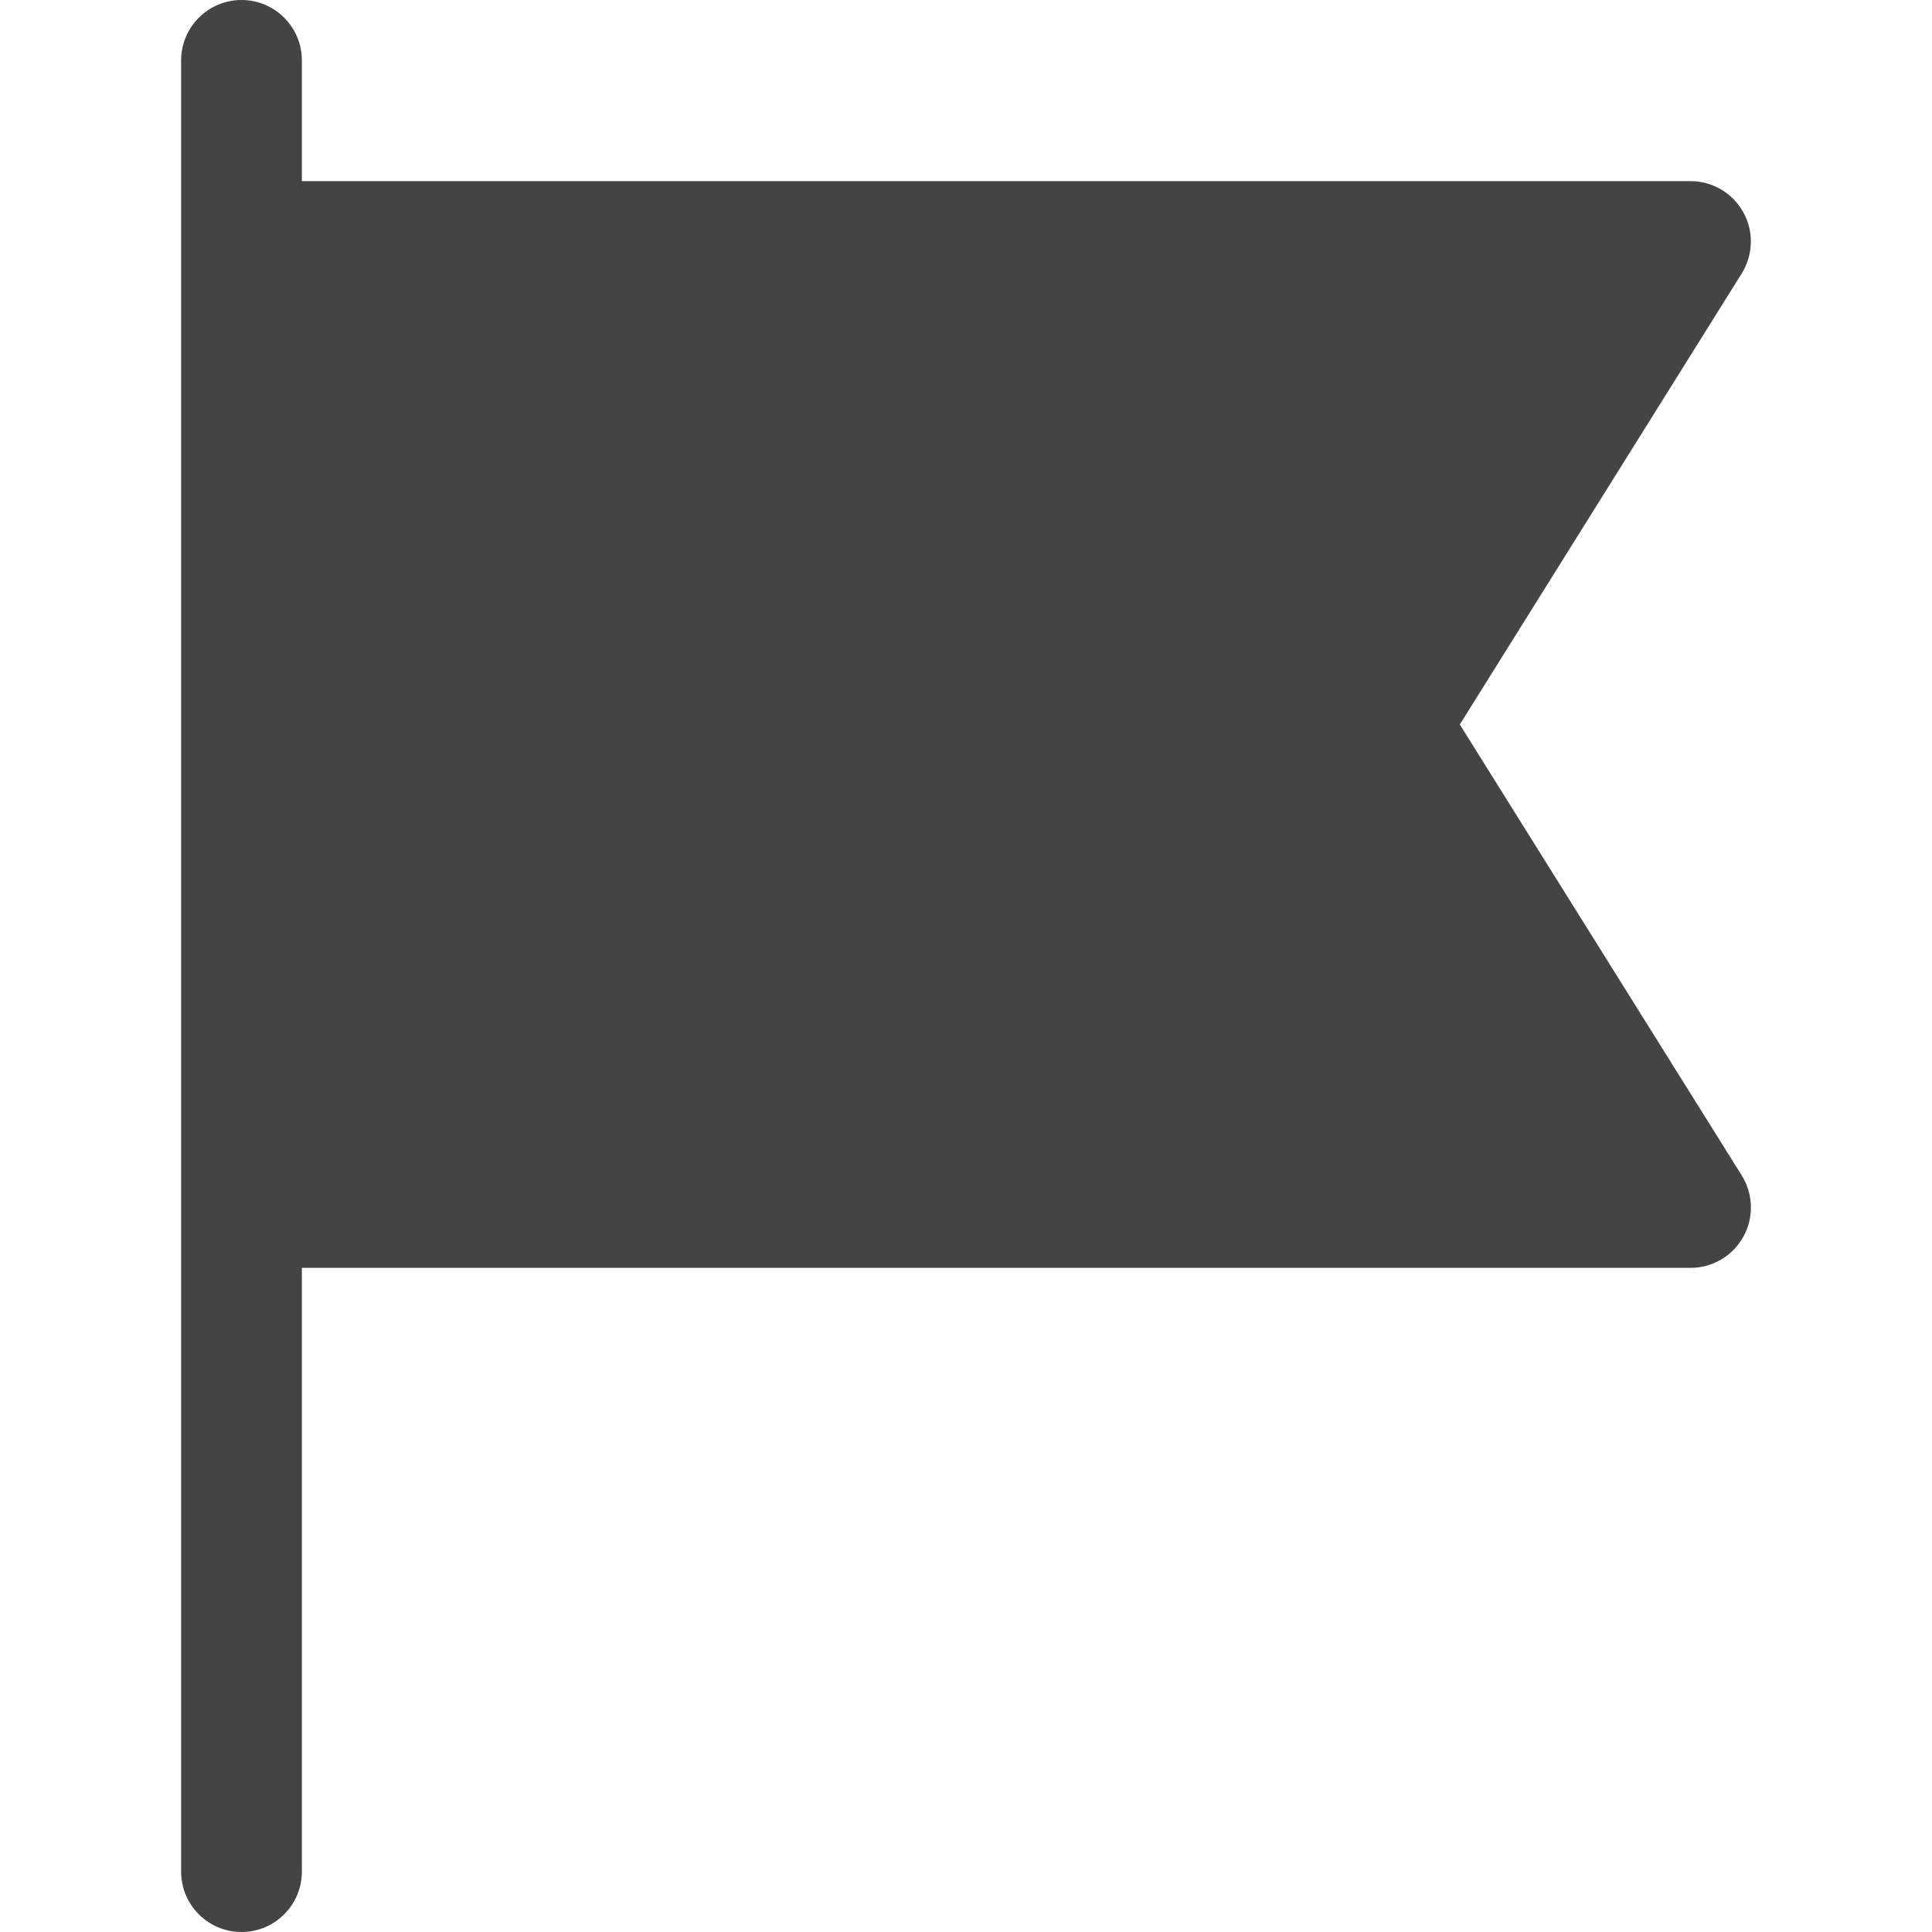 <svg version="1.1" xmlns="http://www.w3.org/2000/svg" xmlns:xlink="http://www.w3.org/1999/xlink" x="0px" y="0px" viewBox="0 0 32 32" xml:space="preserve" width="32" height="32"><g class="nc-icon-wrapper"><path fill="#444444" d="M24.179,12l4.669-7.47c0.192-0.308,0.203-0.697,0.026-1.015S28.364,3,28,3H5V1c0-0.552-0.448-1-1-1 S3,0.448,3,1v30c0,0.552,0.448,1,1,1s1-0.448,1-1V21h23c0.364,0,0.698-0.197,0.875-0.515s0.166-0.707-0.026-1.015L24.179,12z"></path></g></svg>